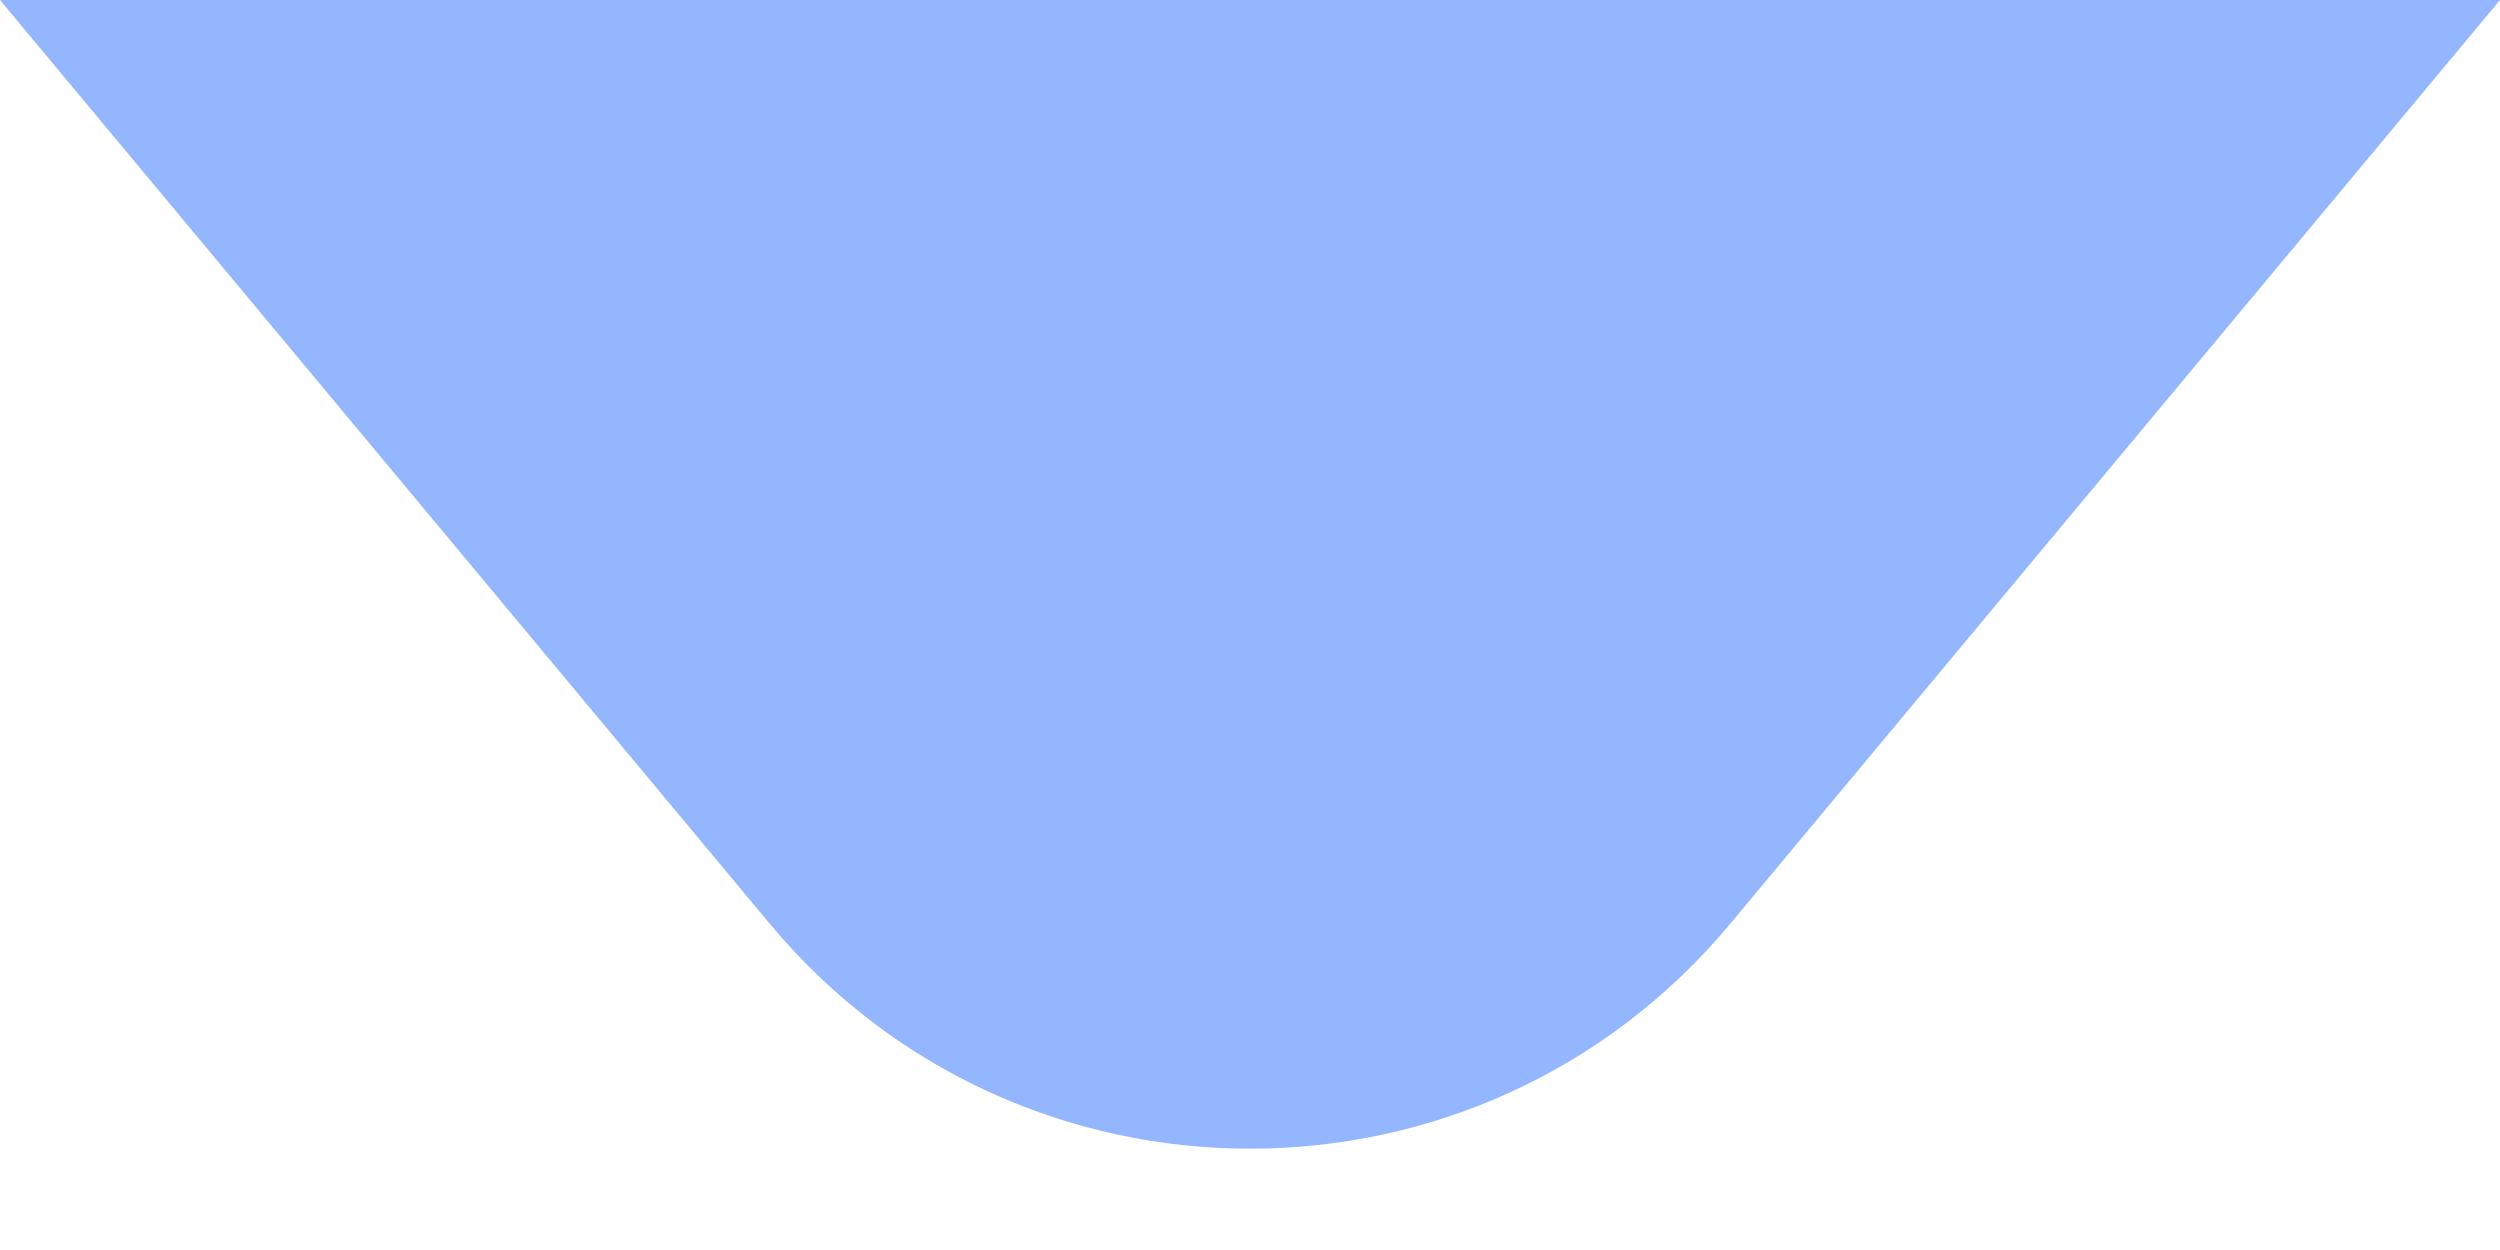 <svg width="20" height="10" viewBox="0 0 20 10" fill="none" xmlns="http://www.w3.org/2000/svg">
<path d="M6.159 7.391L0 0H20L13.841 7.391C11.842 9.789 8.158 9.789 6.159 7.391Z" fill="#93B6FF"/>
</svg>
